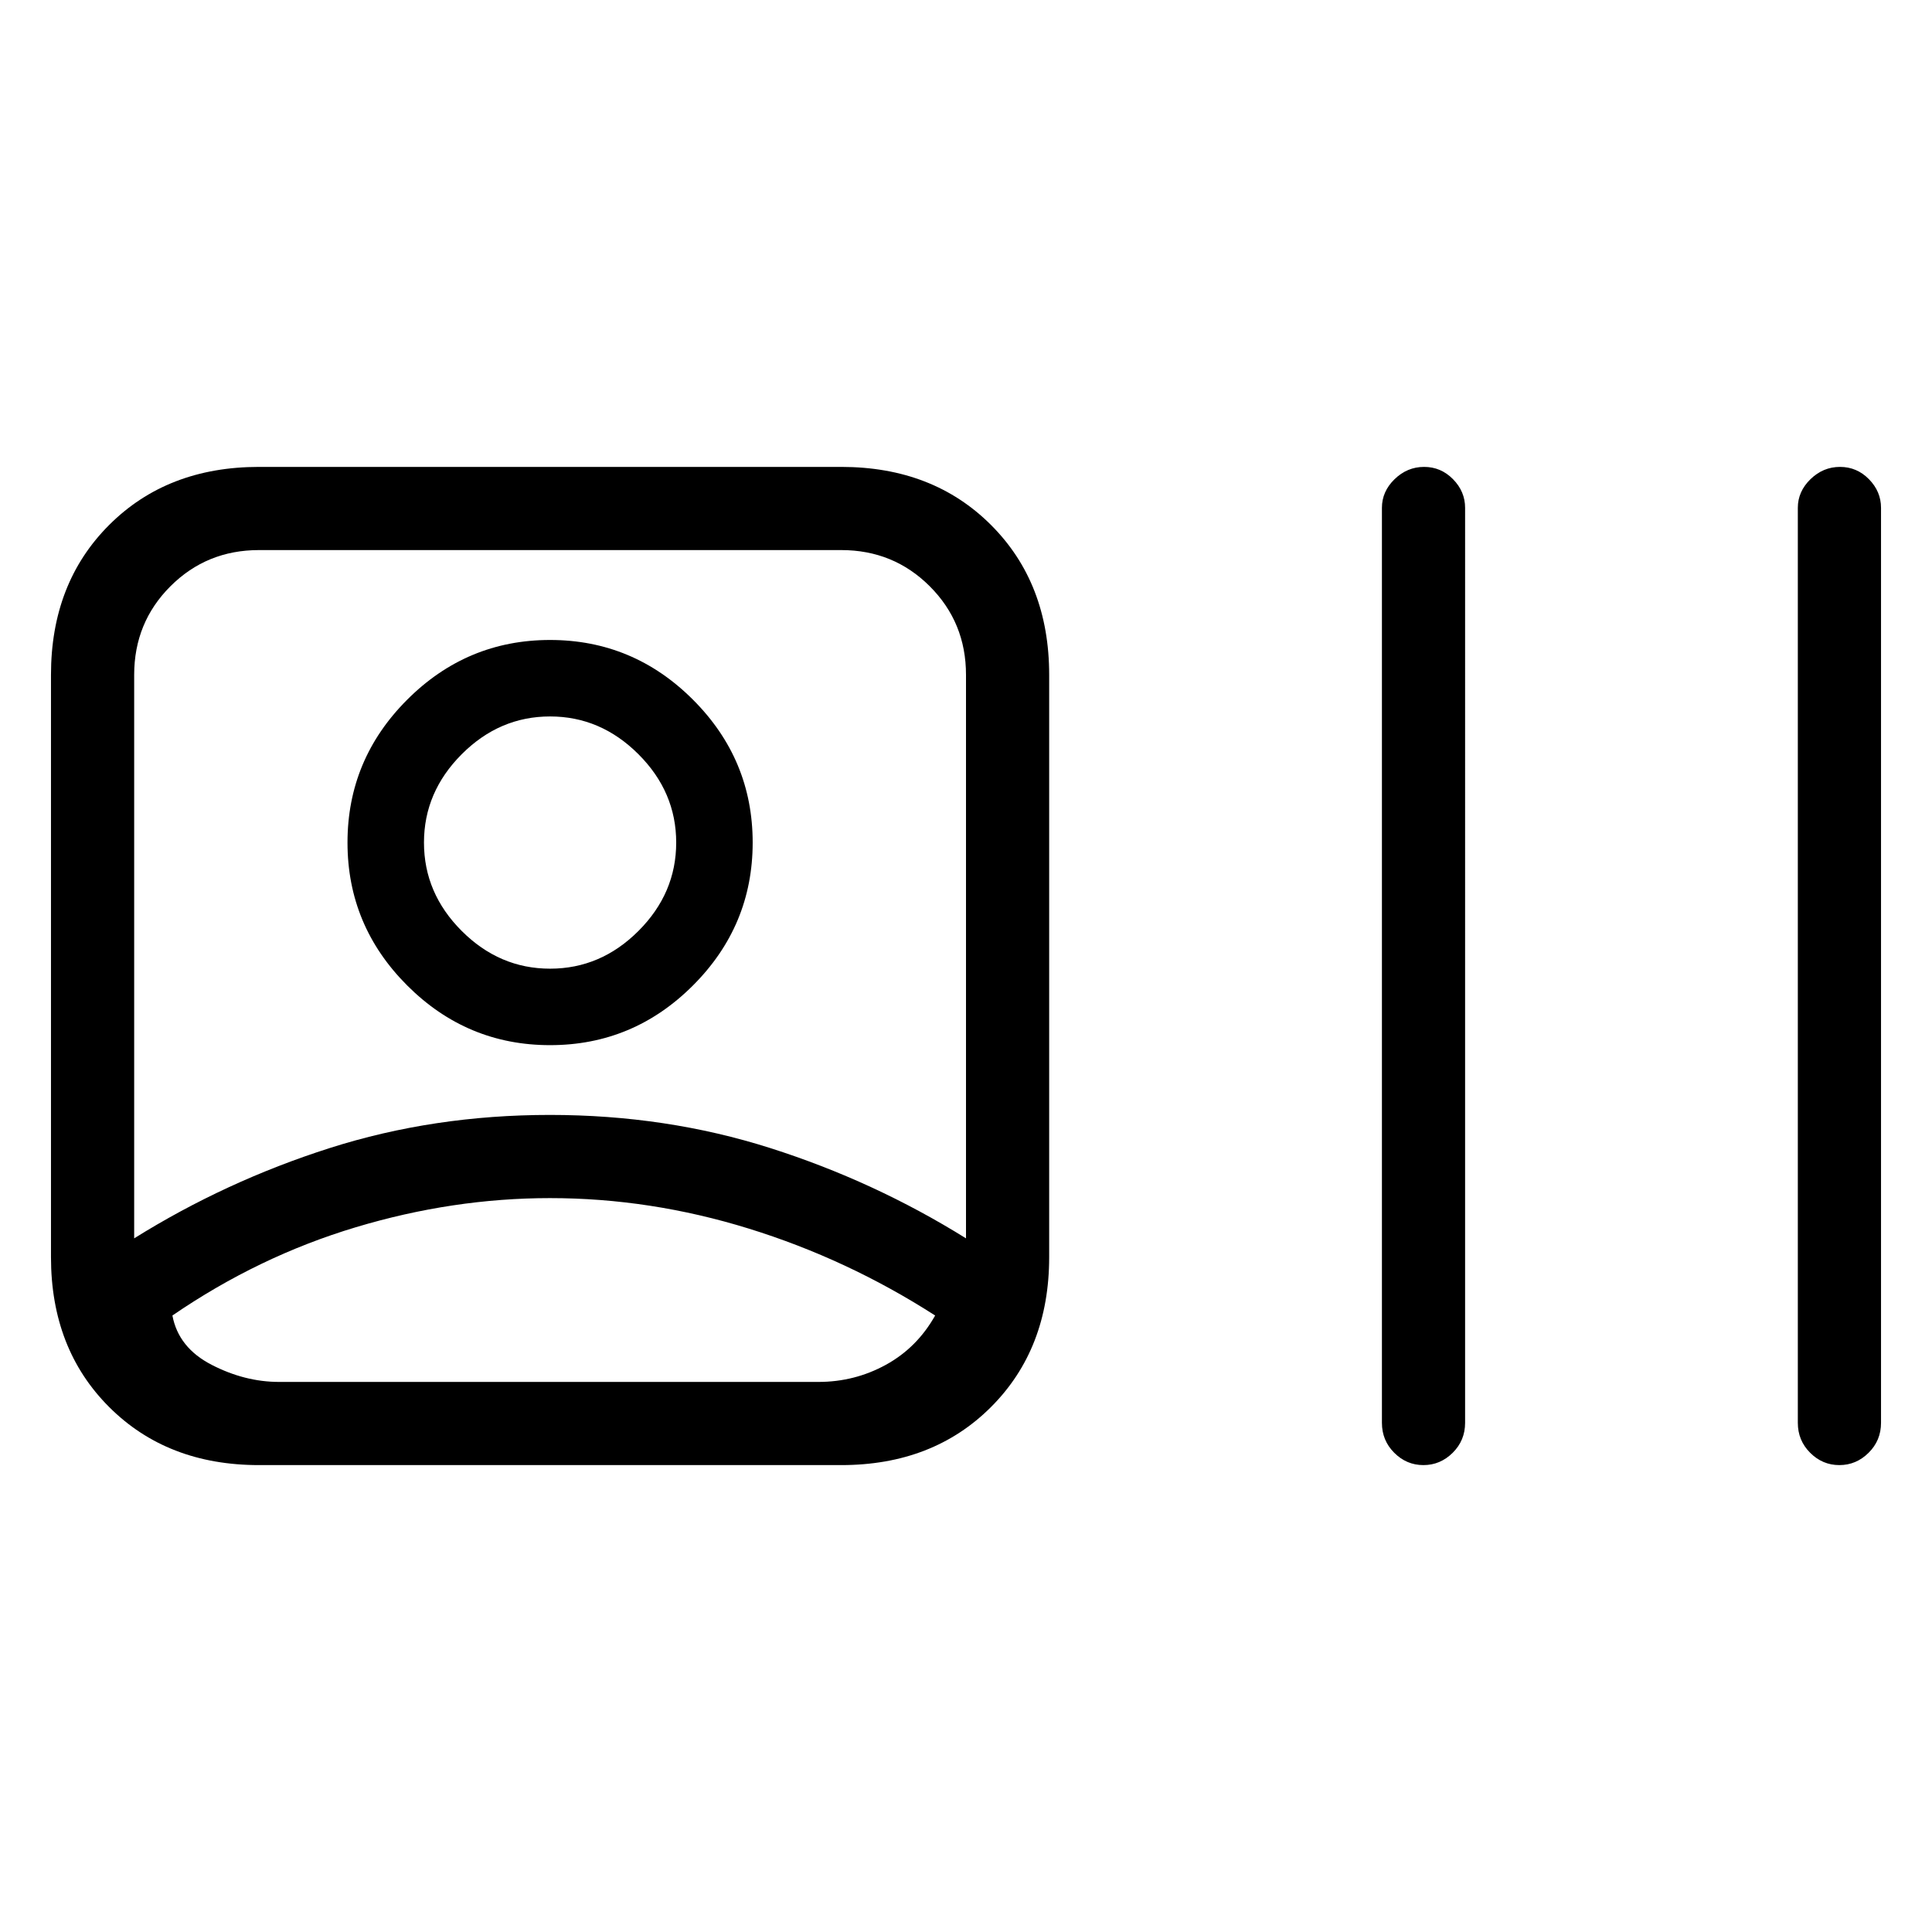 <svg xmlns="http://www.w3.org/2000/svg" height="40" viewBox="0 -960 960 960" width="40"><path d="M128.67-232q-45.58 0-74.46-28.88-28.88-28.88-28.88-74.45v-289.34q0-45.57 28.88-74.45Q83.09-728 128.67-728H418q45.58 0 74.45 28.88 28.88 28.88 28.88 74.45v289.34q0 45.57-28.88 74.45Q463.58-232 418-232H128.67Zm-62-112.67q45.52-28.4 97.17-44.87Q215.48-406 273.24-406q57.76 0 109.47 16.46 51.71 16.47 97.29 44.87v-280q0-26-18-44t-44-18H128.67q-26 0-44 18t-18 44v280Zm206.66-20q-48.33 0-96.61 14.5-48.27 14.5-91.05 43.84 3 16 19.5 24.5t33.5 8.5h268q18 0 33.5-8.5t24.5-24.5q-43.57-28-92.54-43.17-48.96-15.17-98.8-15.17Zm0-76q-41.33 0-71-29.66-29.66-29.67-29.66-71 0-41.34 29.66-71Q232-642 273.33-642q41.34 0 71 29.67 29.67 29.66 29.67 71 0 41.33-29.67 71-29.66 29.66-71 29.66Zm0-38q25.17 0 43.92-18.75T336-541.33q0-25.17-18.78-43.92Q298.45-604 273.33-604q-25.16 0-43.91 18.78-18.75 18.78-18.75 43.89 0 25.16 18.75 43.91 18.75 18.75 43.91 18.75ZM707.29-232q-8.38 0-14.5-6.12-6.12-6.11-6.12-14.88v-454.67q0-8.11 6.28-14.22 6.29-6.11 14.67-6.11 8.38 0 14.38 6.11t6 14.22V-253q0 8.77-6.16 14.88-6.17 6.12-14.55 6.12Zm206.67 0q-8.38 0-14.5-6.12-6.13-6.11-6.13-14.88v-454.67q0-8.11 6.29-14.22 6.29-6.11 14.67-6.11 8.38 0 14.38 6.11t6 14.22V-253q0 8.77-6.17 14.88-6.16 6.12-14.54 6.12ZM273.33-541.33Zm2.67 268Z"/></svg>